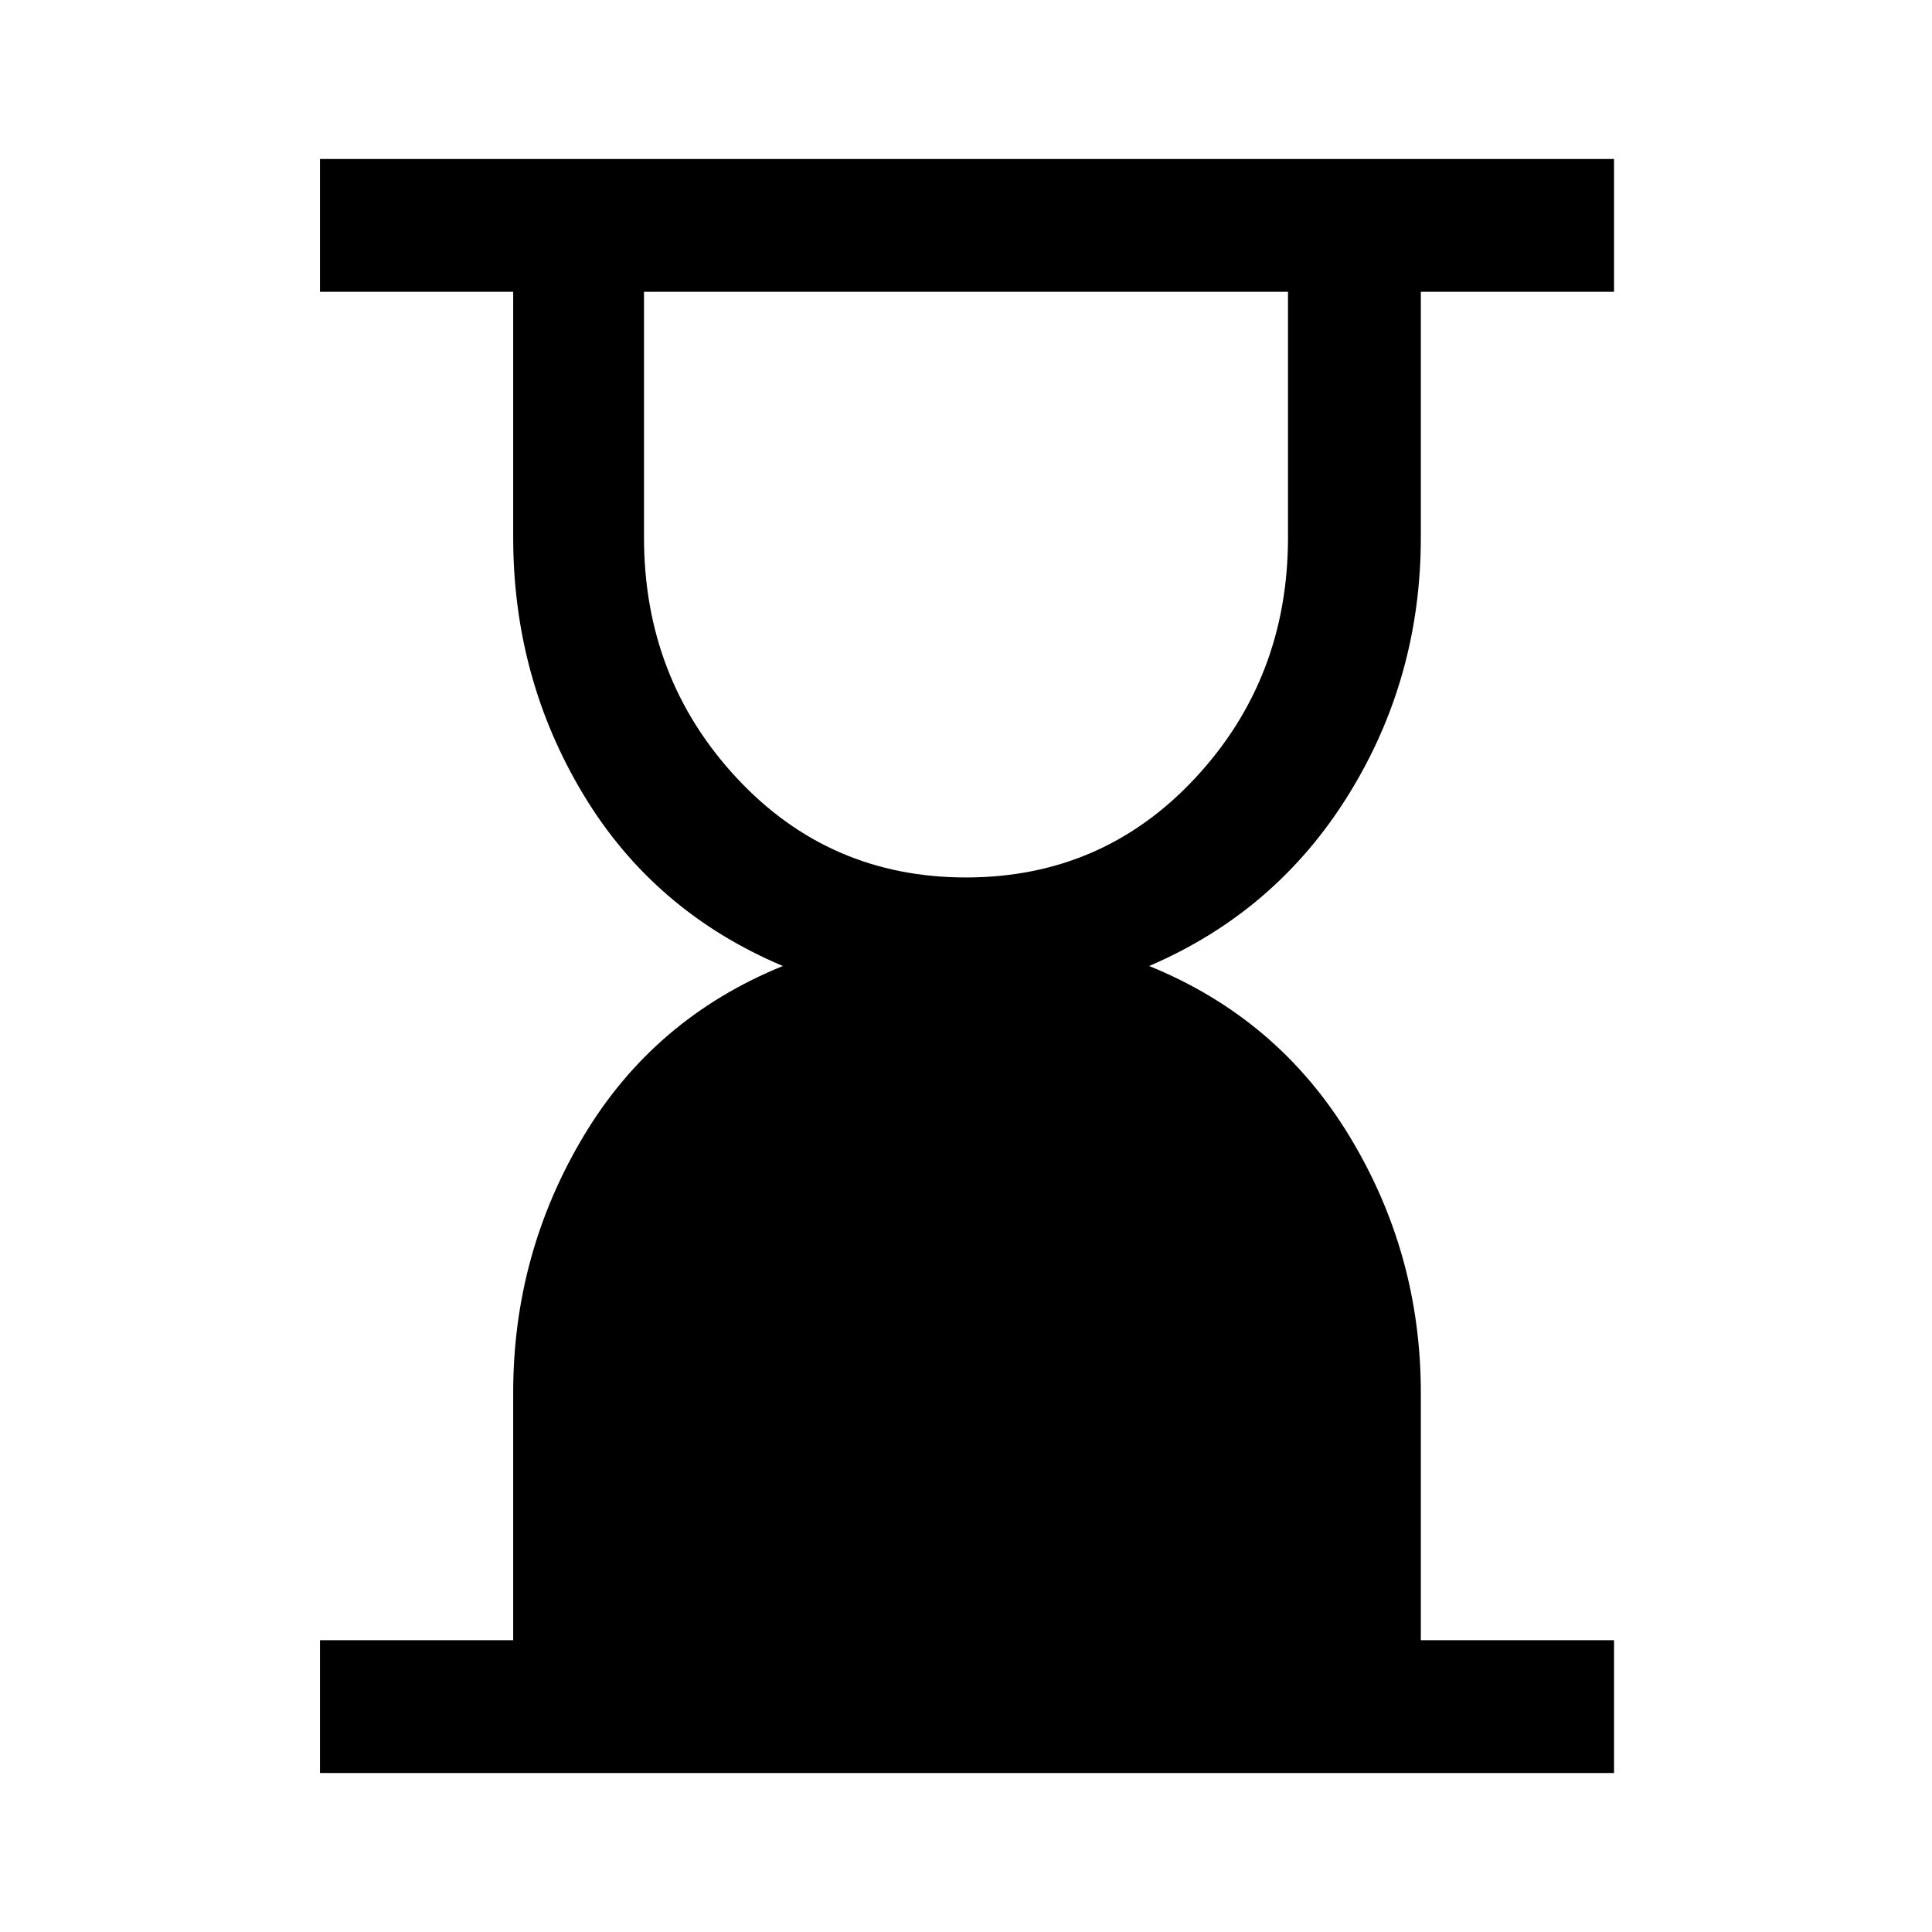 <svg xmlns="http://www.w3.org/2000/svg" height="48" width="48"><path d="M24 21.8Q27.4 21.8 29.7 19.325Q32 16.85 32 13.35V7.25H16V13.35Q16 16.85 18.3 19.325Q20.6 21.8 24 21.8ZM7.95 44.05V40.75H12.75V34.6Q12.75 31.15 14.5 28.225Q16.25 25.3 19.45 24Q16.25 22.65 14.5 19.75Q12.75 16.85 12.75 13.35V7.25H7.95V3.95H40.1V7.25H35.3V13.35Q35.3 16.85 33.5 19.75Q31.7 22.65 28.55 24Q31.75 25.3 33.525 28.225Q35.3 31.15 35.3 34.6V40.75H40.1V44.05Z"/></svg>